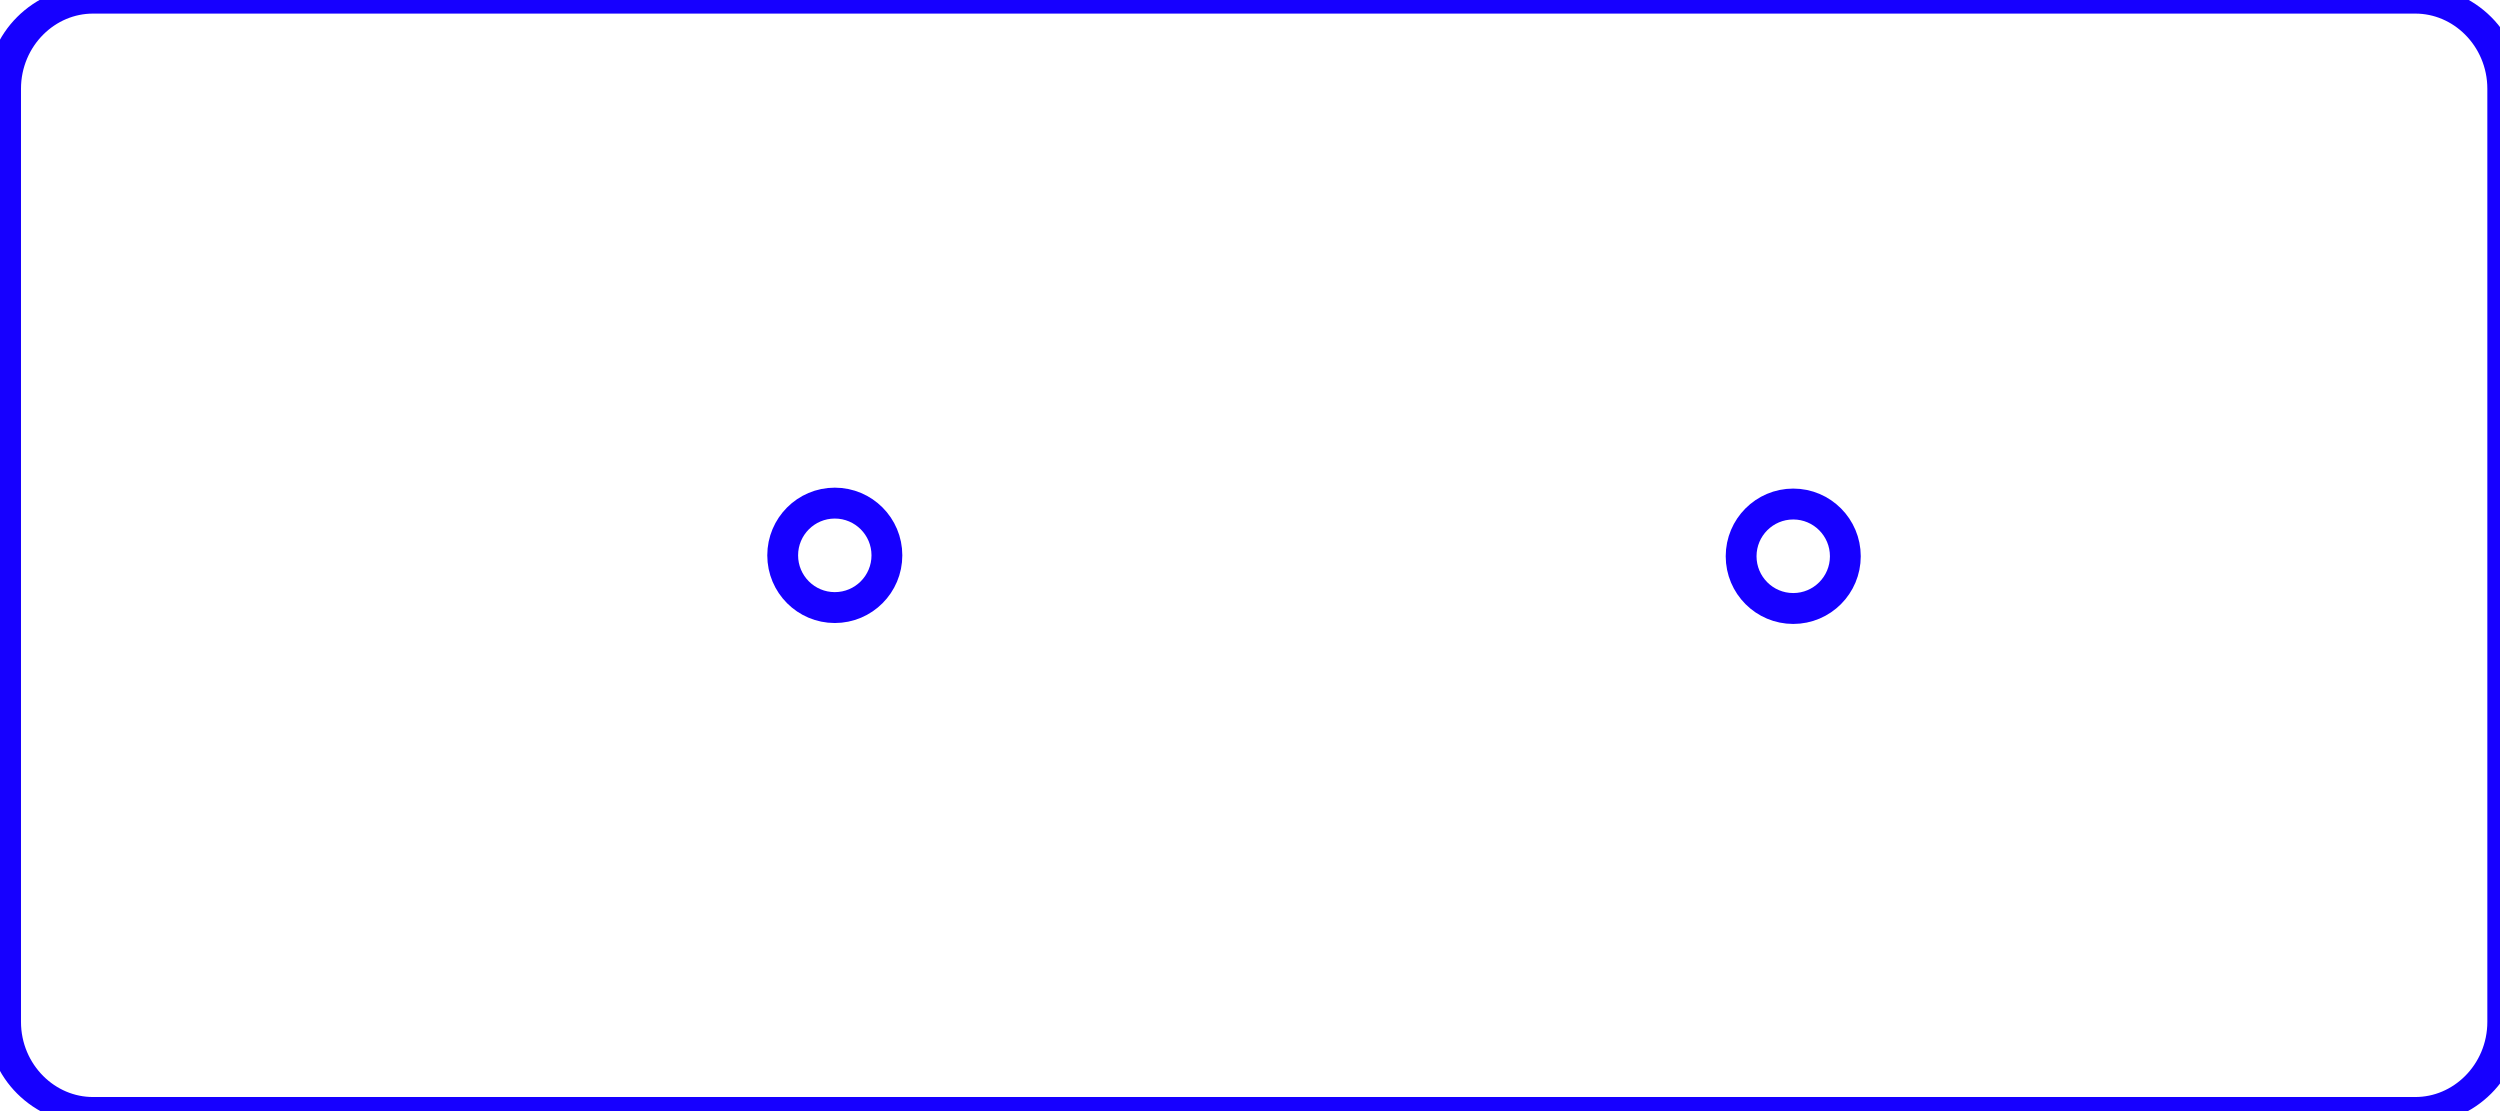 <?xml version="1.0" encoding="UTF-8" standalone="no"?>
<!DOCTYPE svg PUBLIC "-//W3C//DTD SVG 1.1//EN" "http://www.w3.org/Graphics/SVG/1.1/DTD/svg11.dtd">
<svg width="216px" height="96px" version="1.1" xmlns="http://www.w3.org/2000/svg" xmlns:xlink="http://www.w3.org/1999/xlink" xml:space="preserve" xmlns:serif="http://www.serif.com/" style="fill-rule:evenodd;clip-rule:evenodd;stroke-linecap:round;stroke-linejoin:round;stroke-miterlimit:1.5;">
    <g transform="matrix(0.32,0,0,0.32,0,0)">
        <g transform="matrix(1.221,0,0,1,-0.245,0)">
            <path d="M553.96,23.953C553.96,10.698 545.146,-0.063 534.29,-0.063L20.778,-0.063C9.922,-0.063 1.108,10.698 1.108,23.953L1.108,275.913C1.108,289.168 9.922,299.929 20.778,299.929L534.29,299.929C545.146,299.929 553.96,289.168 553.96,275.913L553.96,23.953Z" style="fill:none;stroke:rgb(22,0,255);stroke-width:7.47px;"/>
        </g>
        <g transform="matrix(1.688,0,0,1.692,-156.457,-109.333)">
            <circle cx="226.216" cy="153.236" r="8.335" style="fill:none;stroke:rgb(22,0,255);stroke-width:4.93px;"/>
        </g>
        <g transform="matrix(1.688,0,0,1.692,102.321,-109.084)">
            <circle cx="226.216" cy="153.236" r="8.335" style="fill:none;stroke:rgb(22,0,255);stroke-width:4.93px;"/>
        </g>
    </g>
</svg>

